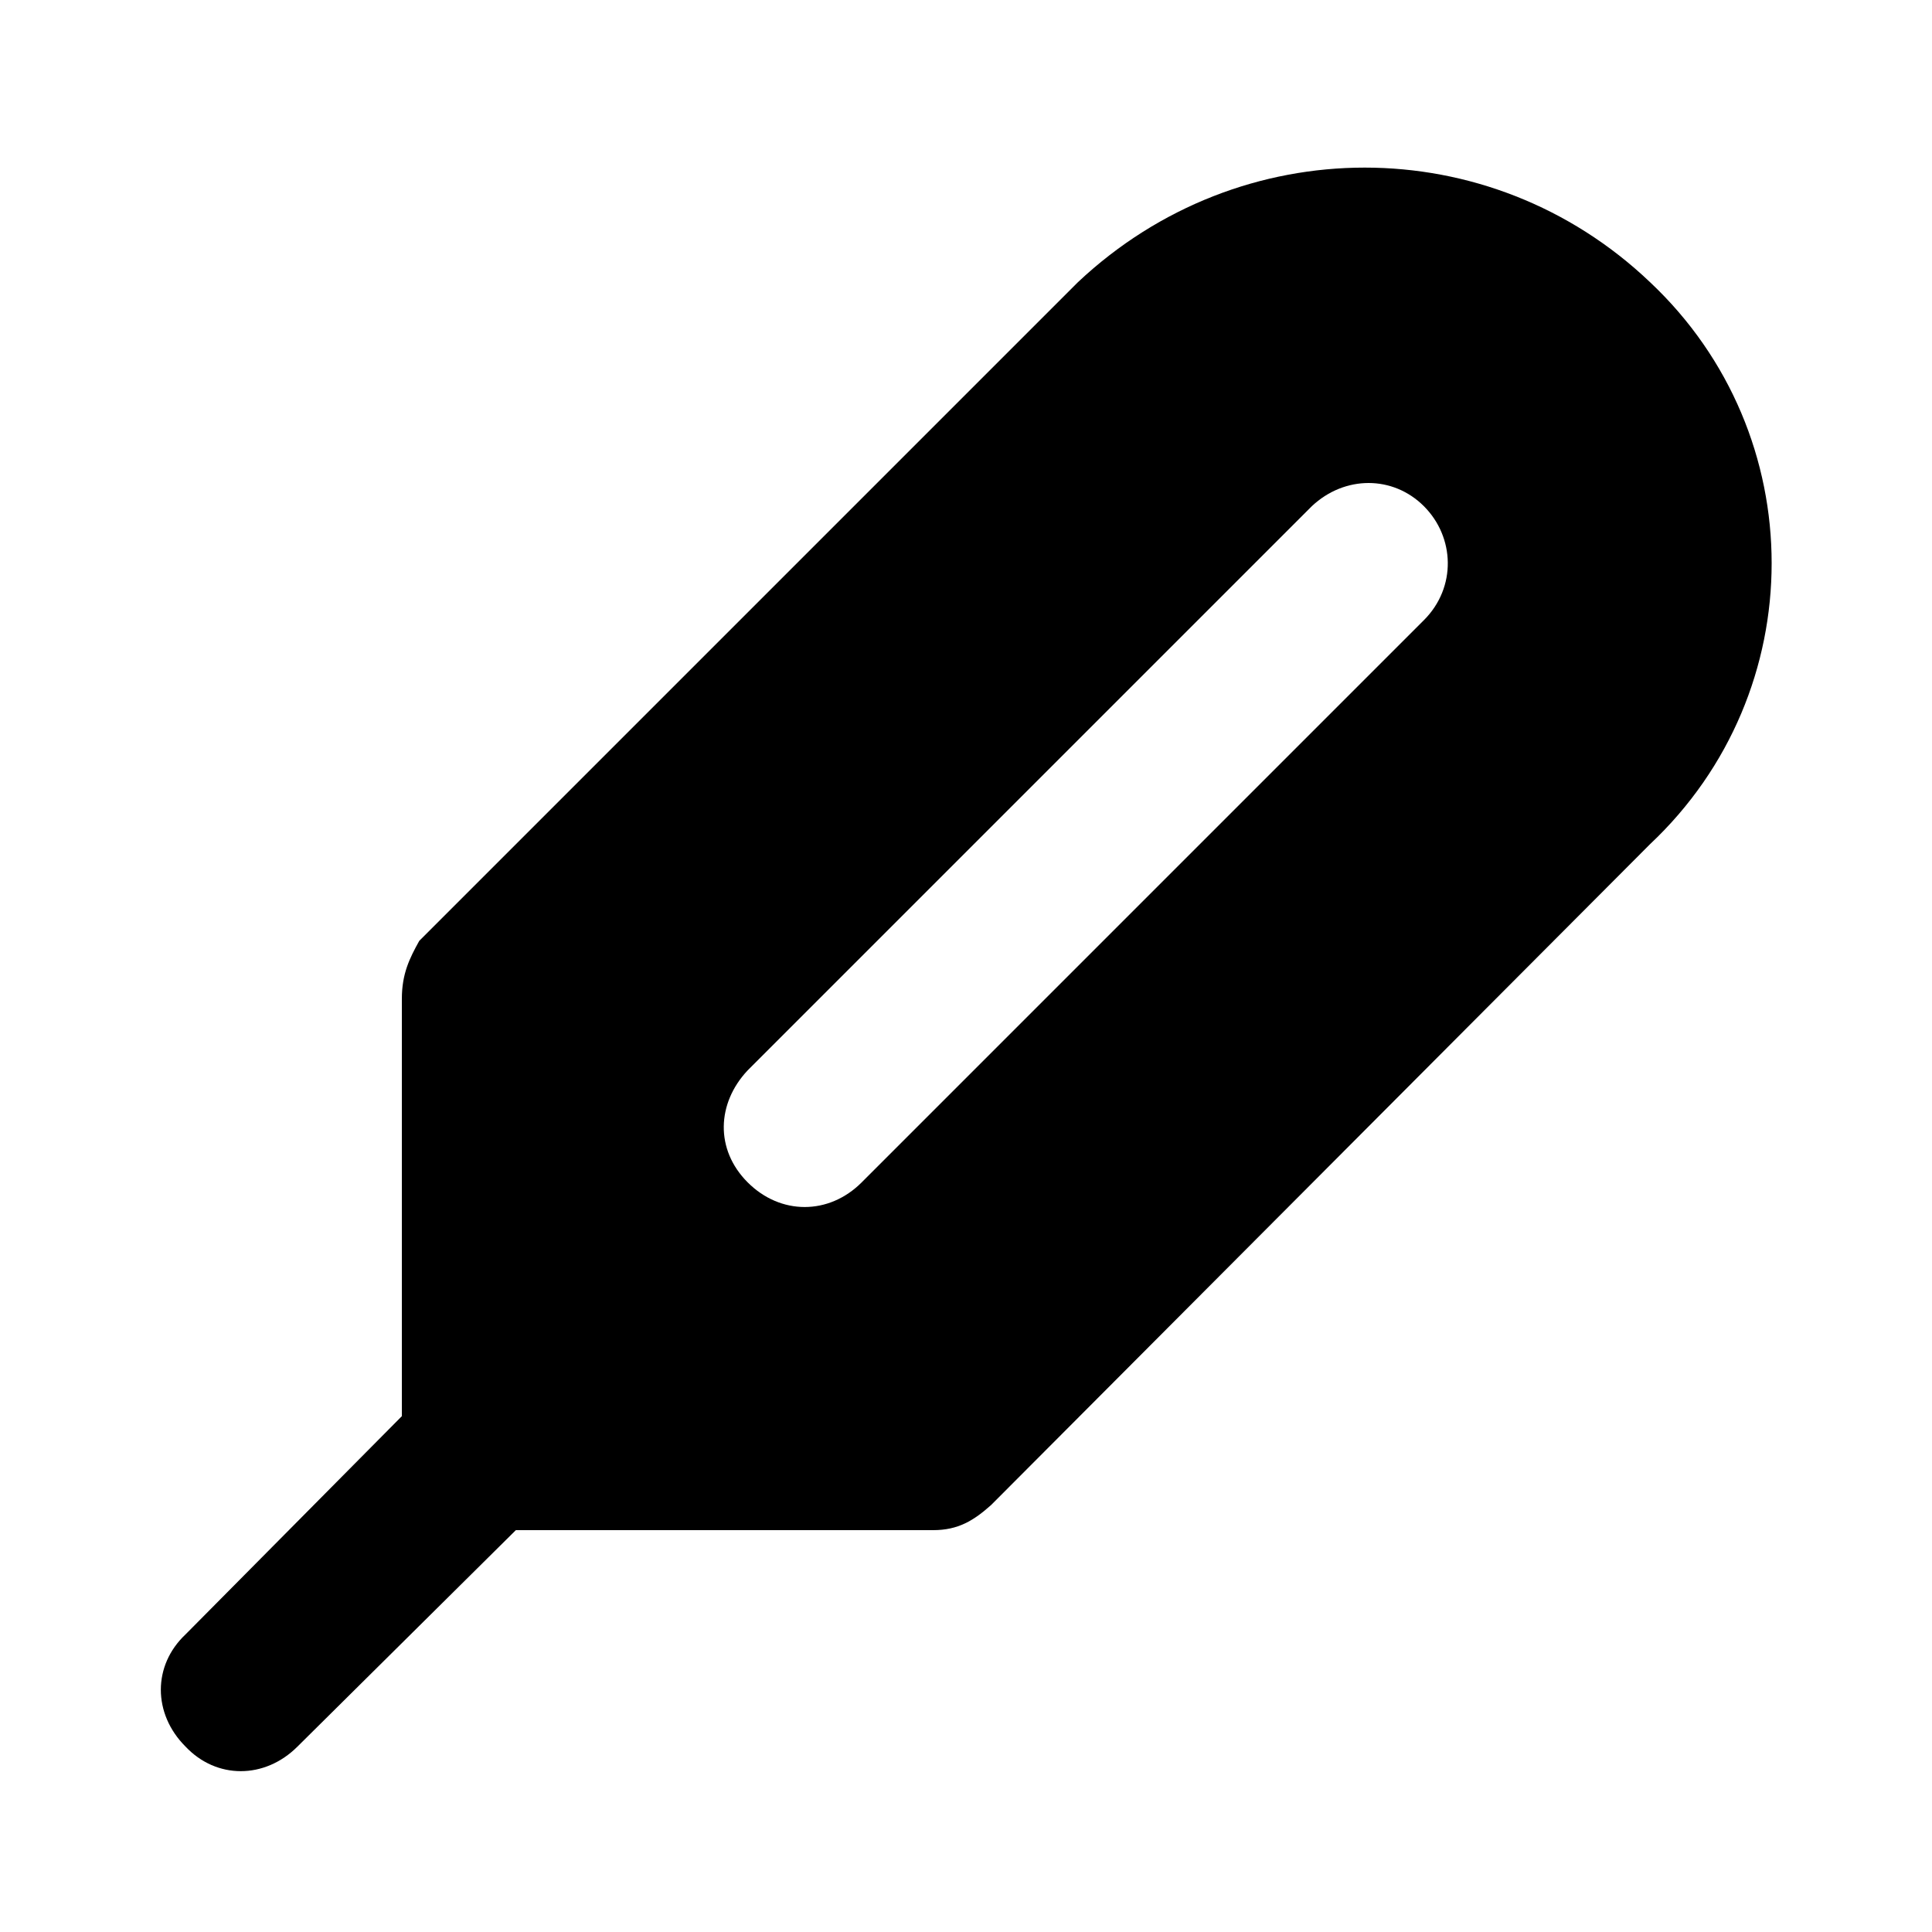 <svg xmlns="http://www.w3.org/2000/svg" width="24" height="24" viewBox="0 0 24 24">
    <path d="M20.496 3.504c-1.992-1.896-5.088-1.896-7.104 0l-8.184 8.184c-0.12 0.216-0.216 0.408-0.216 0.72v5.184l-2.688 2.712c-0.408 0.384-0.408 0.984 0 1.392 0.384 0.408 0.984 0.408 1.392 0l2.712-2.688h5.184c0.312 0 0.504-0.12 0.72-0.312l8.184-8.208c2.016-1.896 2.016-5.088 0-6.984zM17.688 7.704l-6.984 6.984c-0.408 0.408-1.008 0.408-1.416 0s-0.384-0.984 0-1.392l7.008-7.008c0.408-0.384 1.008-0.384 1.392 0s0.408 1.008 0 1.416z"></path>
</svg>
